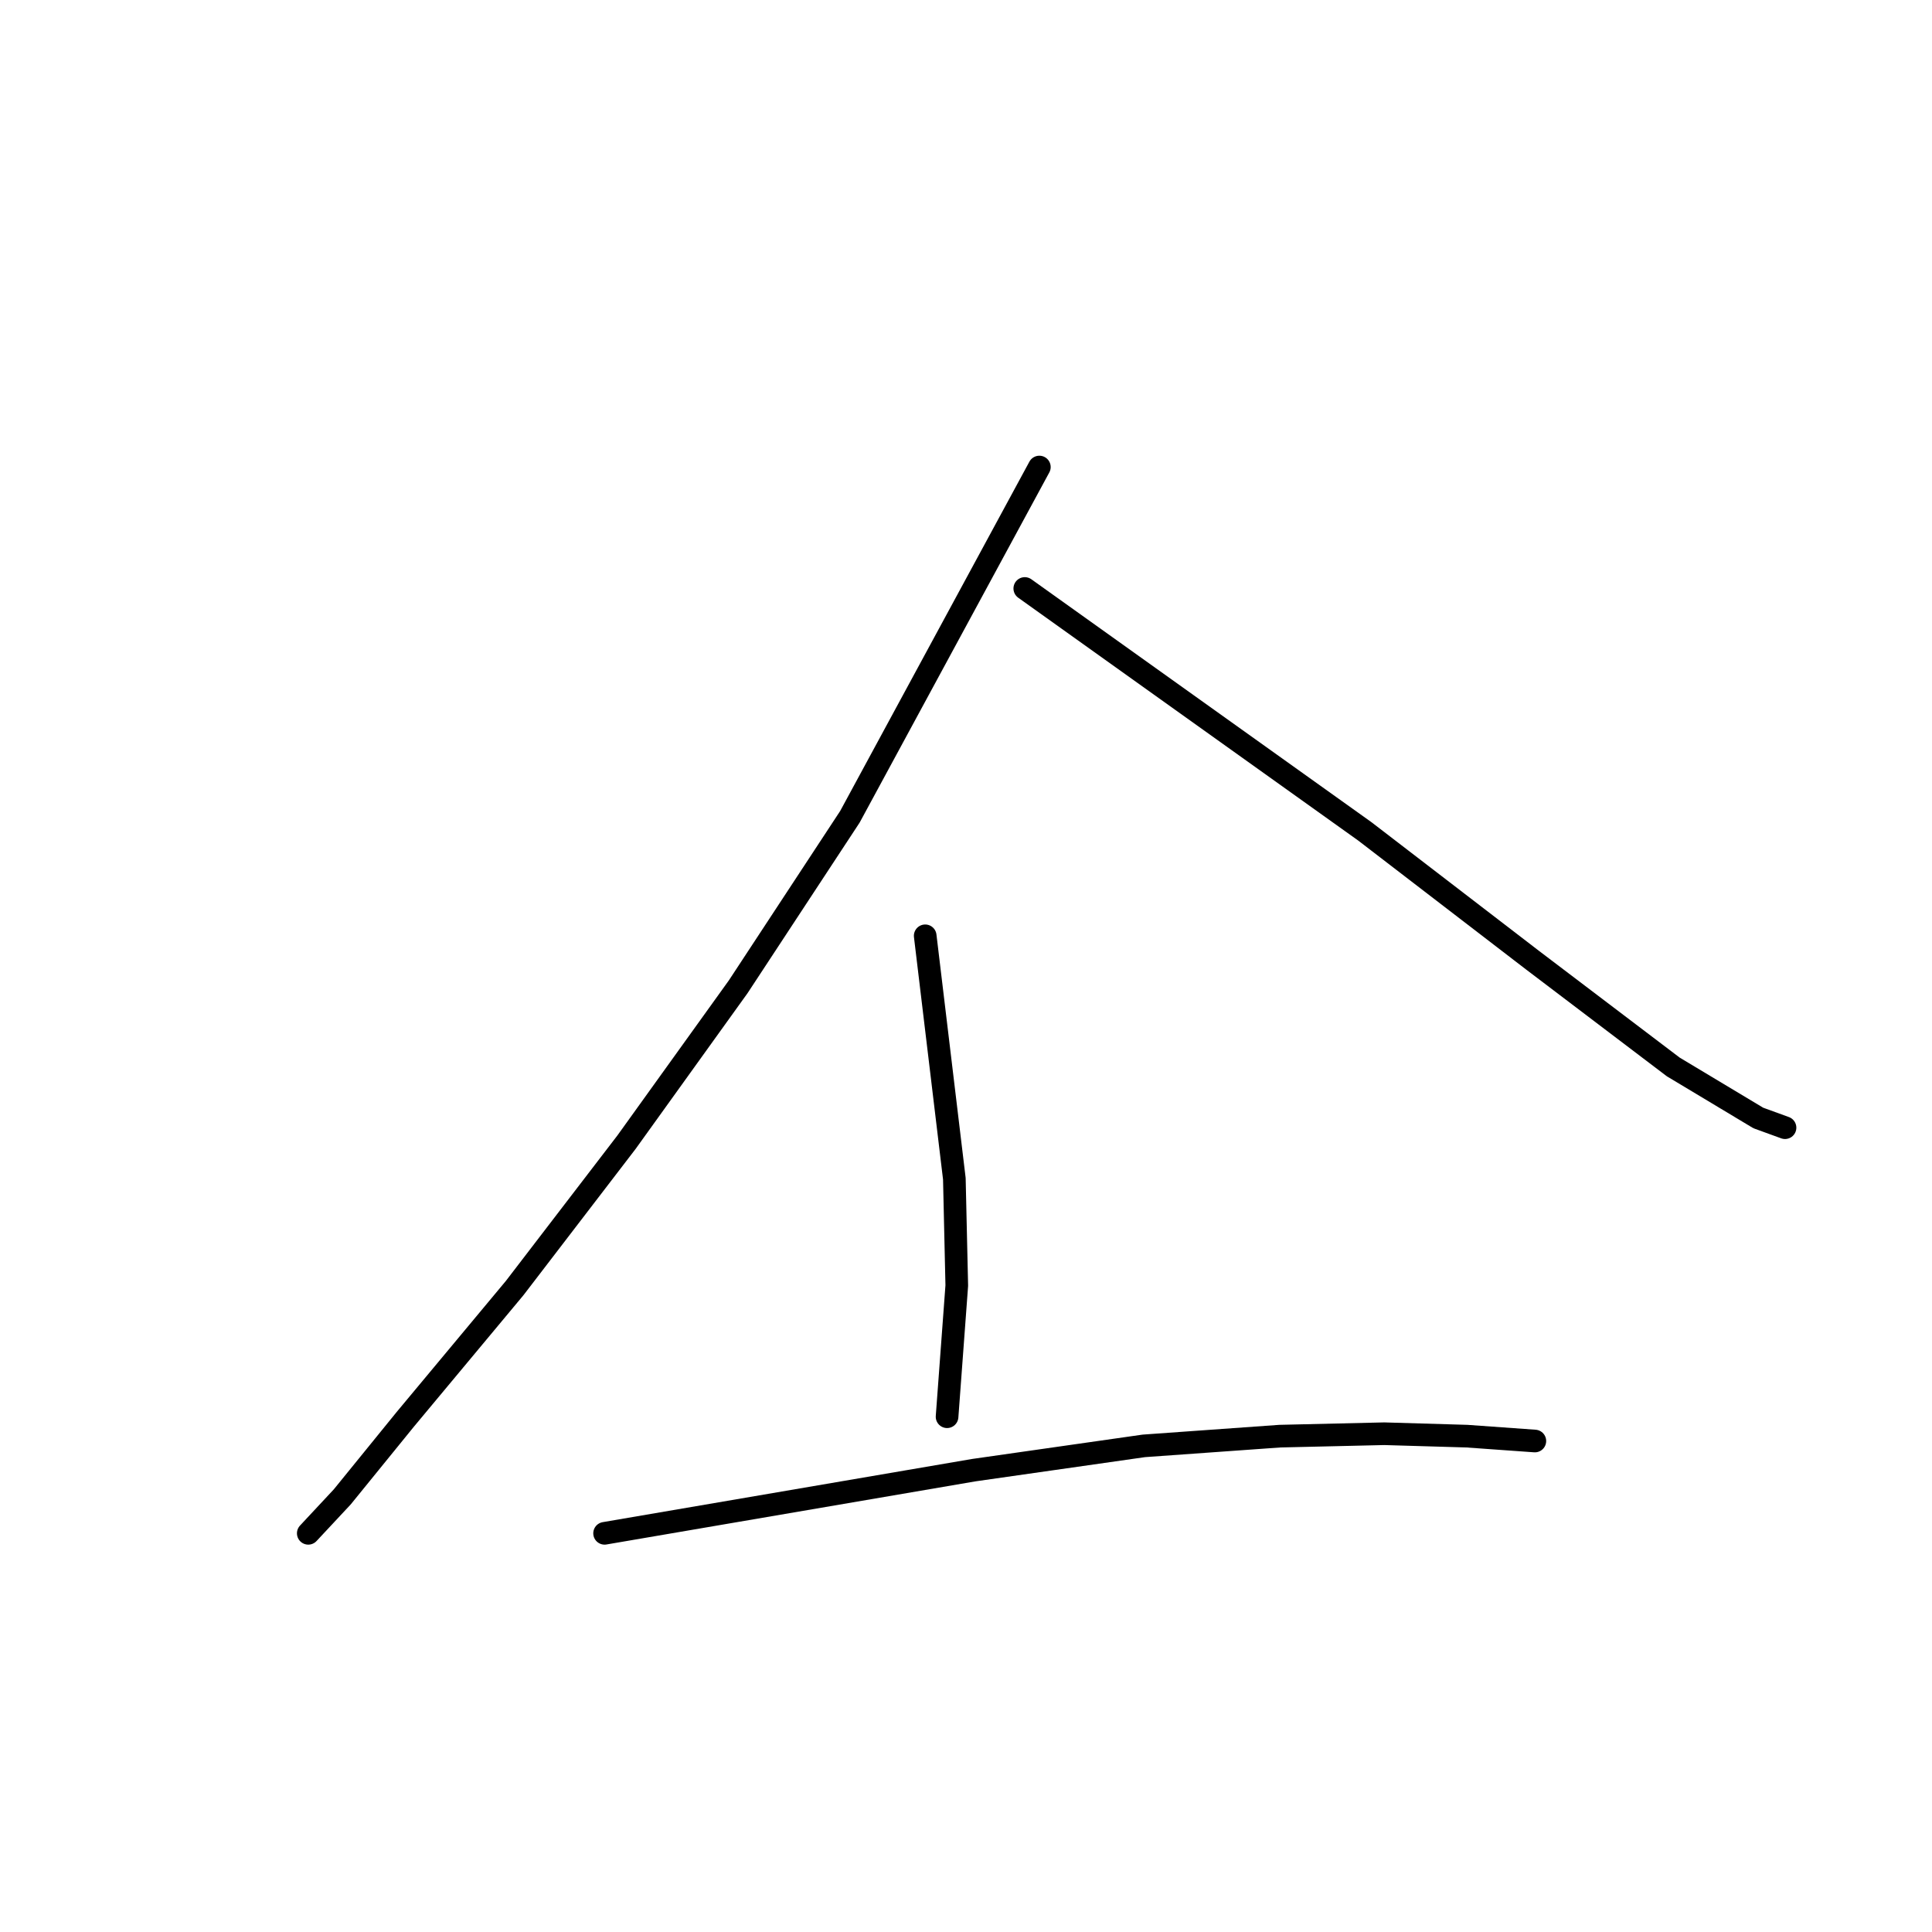 <?xml version="1.0" standalone="no"?>
    <svg width="256" height="256" xmlns="http://www.w3.org/2000/svg" version="1.1">
    <polyline stroke="black" stroke-width="3" stroke-linecap="round" fill="transparent" stroke-linejoin="round" points="137.721 61.885 125.169 85.057 112.617 108.23 97.813 130.758 83.008 151.356 68.203 170.666 53.721 188.046 45.353 198.344 40.847 203.172 40.847 203.172 " />
        <polyline stroke="black" stroke-width="3" stroke-linecap="round" fill="transparent" stroke-linejoin="round" points="135.789 77.977 158.318 94.069 180.847 110.161 203.054 127.218 221.72 141.379 232.985 148.138 236.525 149.425 236.525 149.425 " />
        <polyline stroke="black" stroke-width="3" stroke-linecap="round" fill="transparent" stroke-linejoin="round" points="122.594 124 124.525 140.092 126.456 156.184 126.778 170.344 125.491 187.724 125.491 187.724 " />
        <polyline stroke="black" stroke-width="3" stroke-linecap="round" fill="transparent" stroke-linejoin="round" points="80.111 203.172 104.571 198.988 129.031 194.804 151.56 191.586 169.583 190.298 183.422 189.977 194.364 190.298 203.376 190.942 203.376 190.942 " />
        </svg>